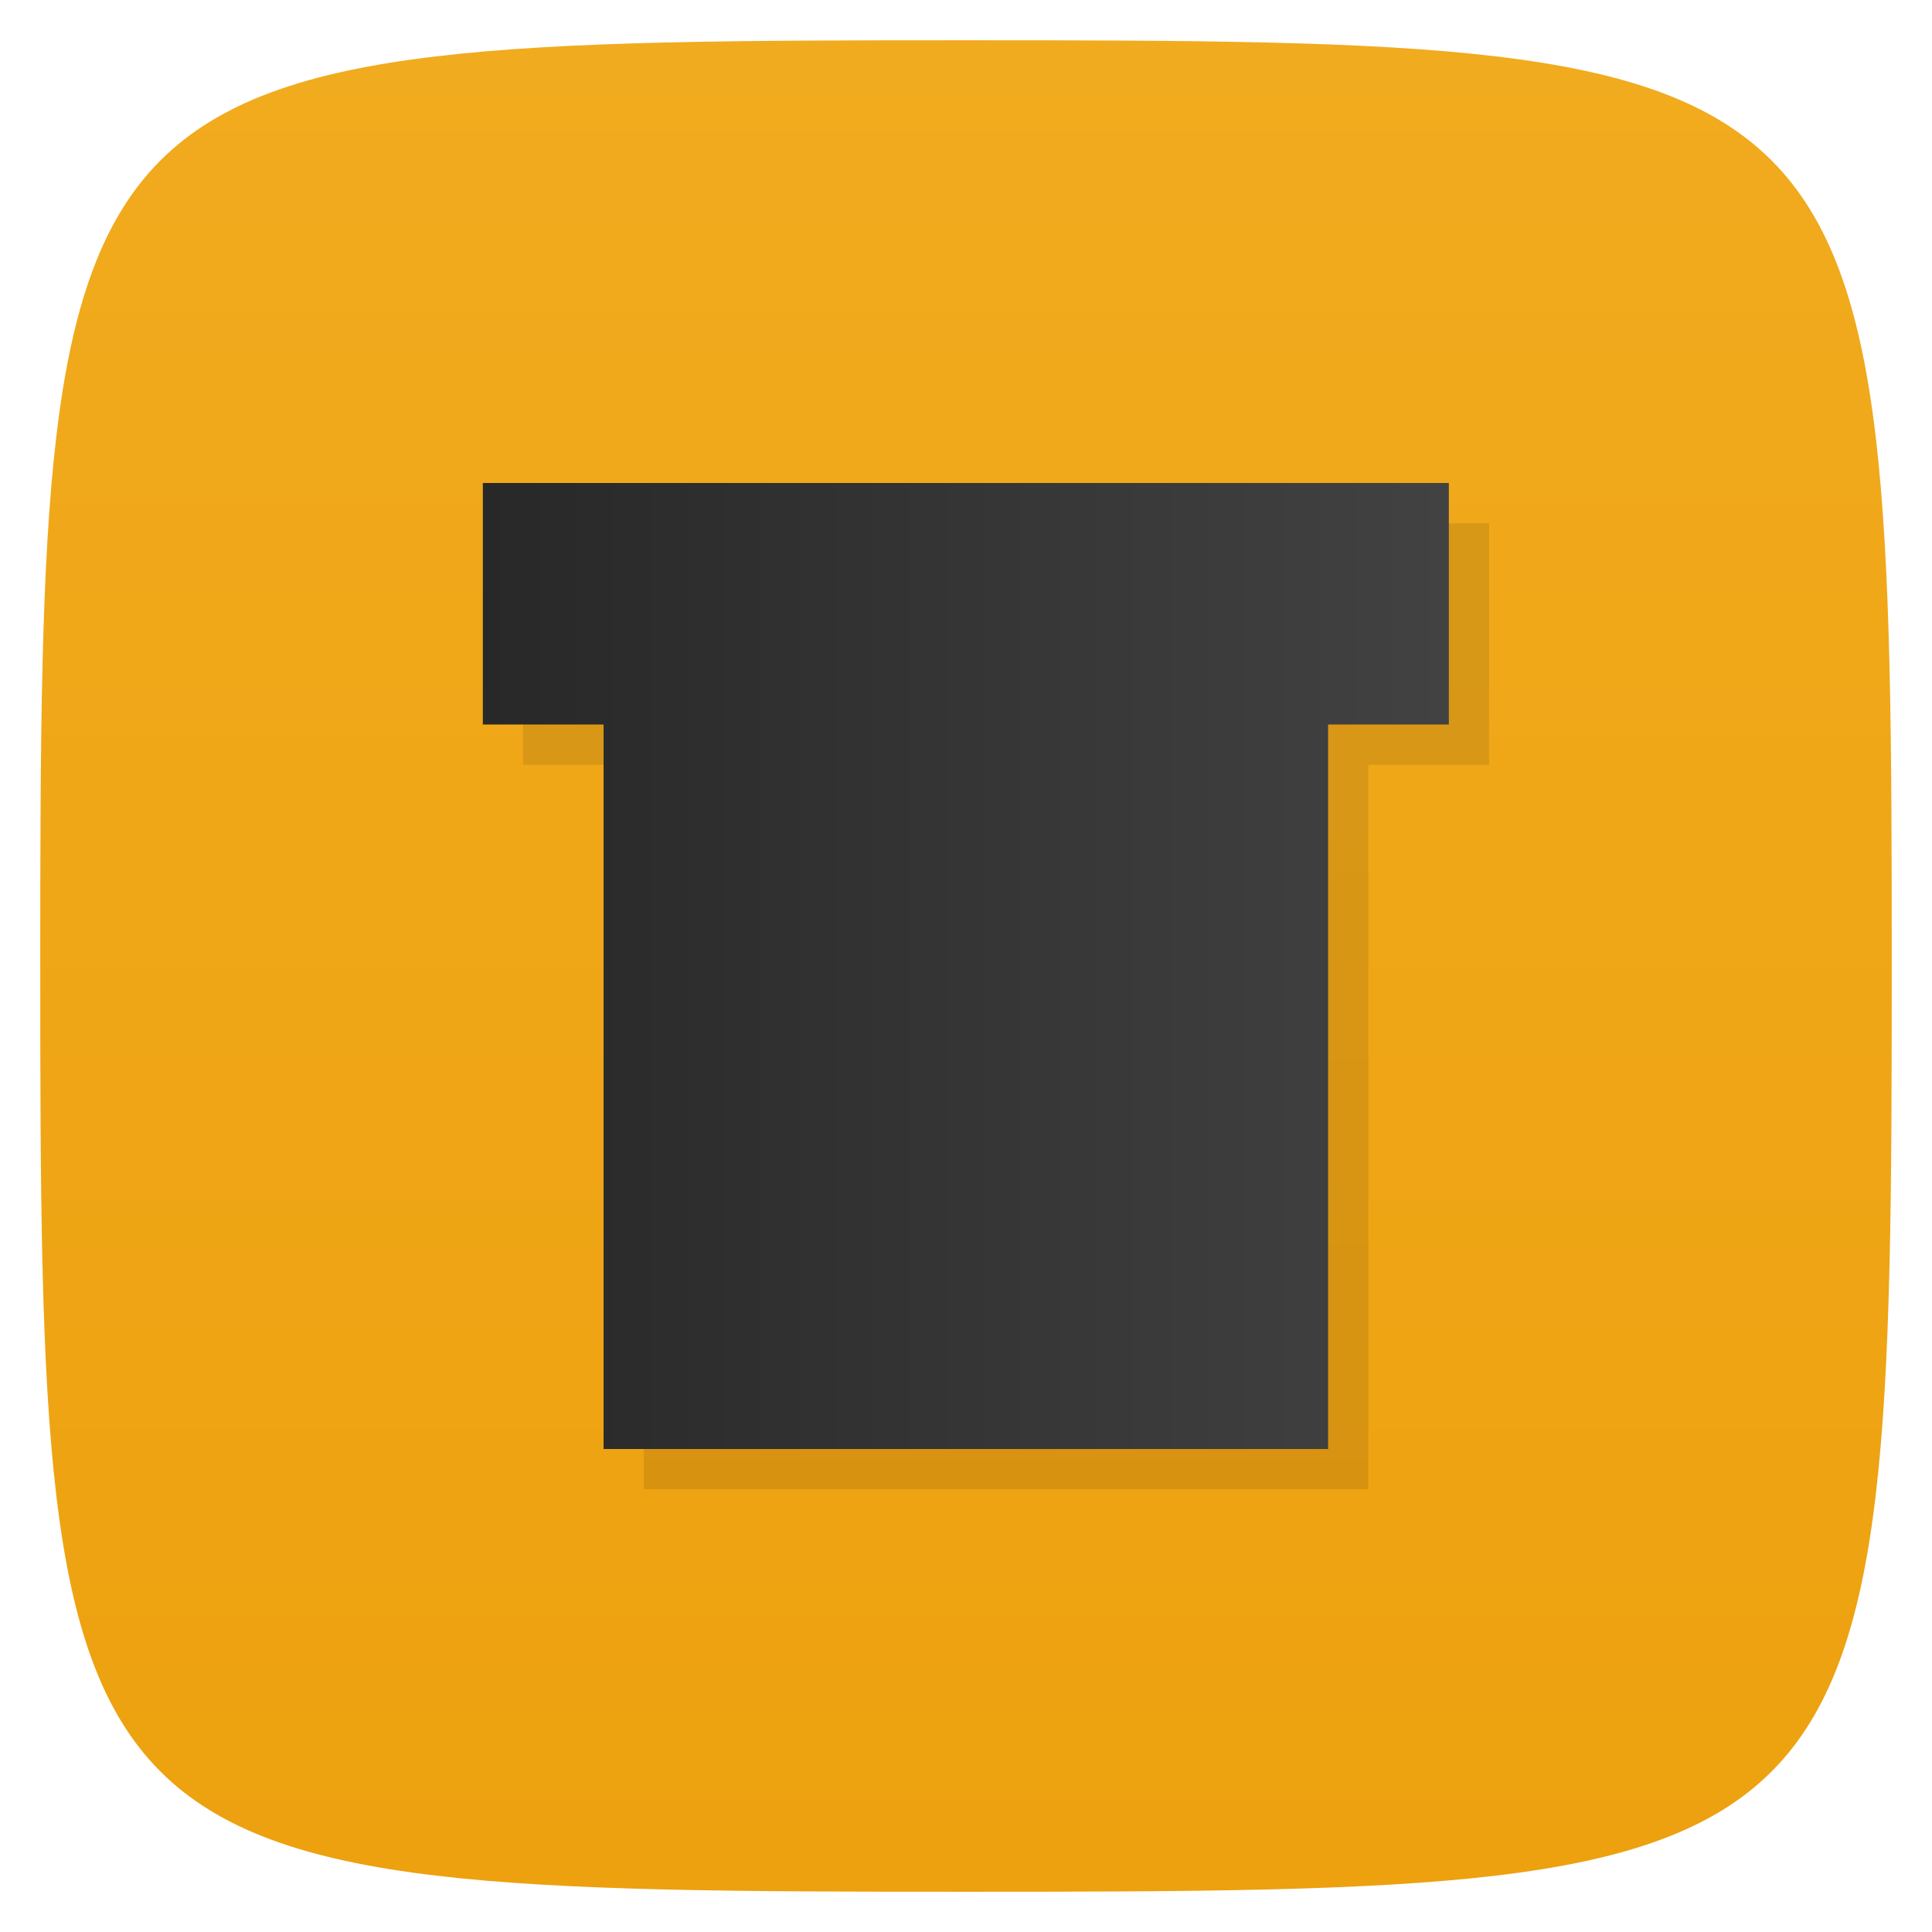 <svg viewBox="0 0 48 48" xmlns="http://www.w3.org/2000/svg" xmlns:xlink="http://www.w3.org/1999/xlink">
  <linearGradient id="a" gradientTransform="matrix(0 -1 1 0 -0 48)" gradientUnits="userSpaceOnUse" x1="1" x2="47">
    <stop offset="0" stop-color="#eda10f"/>
    <stop offset="1" stop-color="#f1ab1e"/>
  </linearGradient>
  <linearGradient id="b" gradientTransform="translate(-.001 .002)" gradientUnits="userSpaceOnUse" x1="12" x2="36">
    <stop offset="0" stop-color="#282828"/>
    <stop offset="1" stop-color="#424242"/>
  </linearGradient>
  <path d="m47 24c0 22.703-.297 23-23 23-22.703 0-23-.297-23-23 0-22.703.297-23 23-23 22.703 0 23 .297 23 23z" fill="url(#a)"/>
  <path d="m11.996 12v6h3v18h18v-18h3v-6m-24 0" fill-rule="evenodd" opacity=".1" transform="translate(1 1)"/>
  <path d="m11.996 12v6h3v18h18v-18h3v-6m-24 0" fill="url(#b)" fill-rule="evenodd"/>
</svg>
